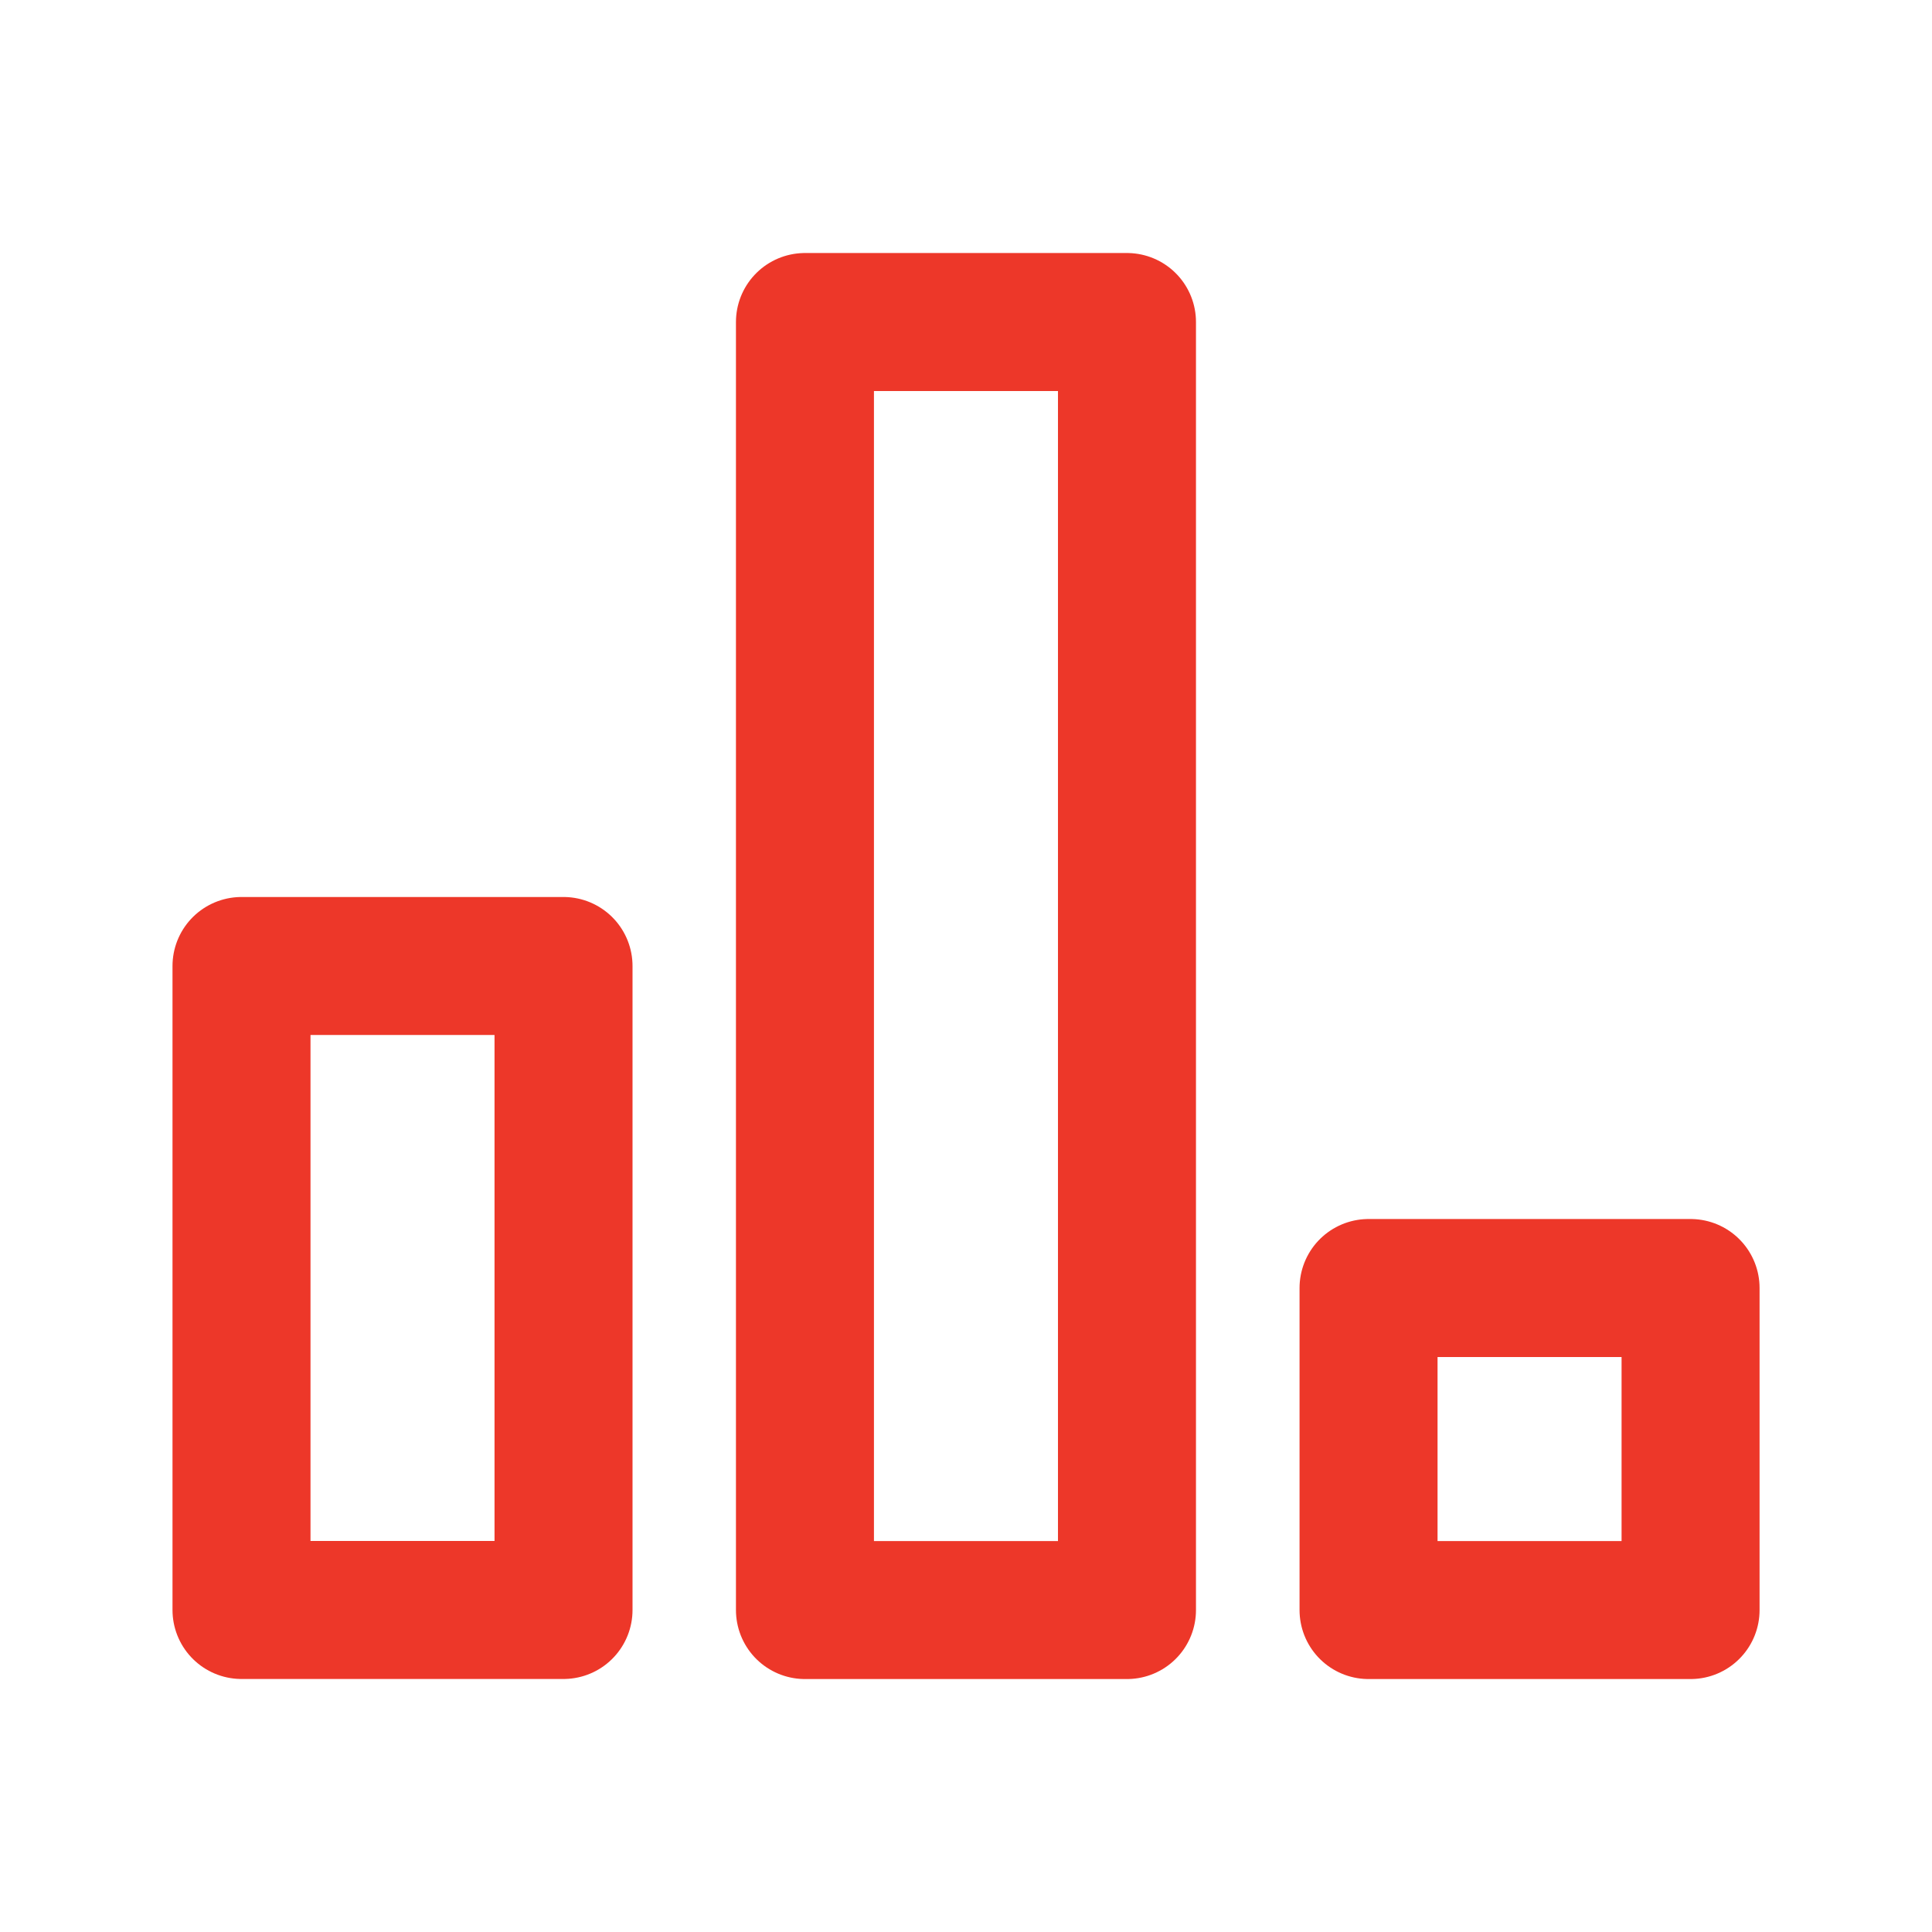 <svg width="28" height="28" viewBox="0 0 28 28" fill="none" xmlns="http://www.w3.org/2000/svg">
<rect x="3.5" y="14" width="4.667" height="9.333" stroke="#ED3729" stroke-width="2" stroke-linecap="round" stroke-linejoin="round"/>
<rect x="11.666" y="4.667" width="4.667" height="18.667" stroke="#ED3729" stroke-width="2" stroke-linecap="round" stroke-linejoin="round"/>
<rect x="19.834" y="18.667" width="4.667" height="4.667" stroke="#ED3729" stroke-width="2" stroke-linecap="round" stroke-linejoin="round"/>
</svg>
